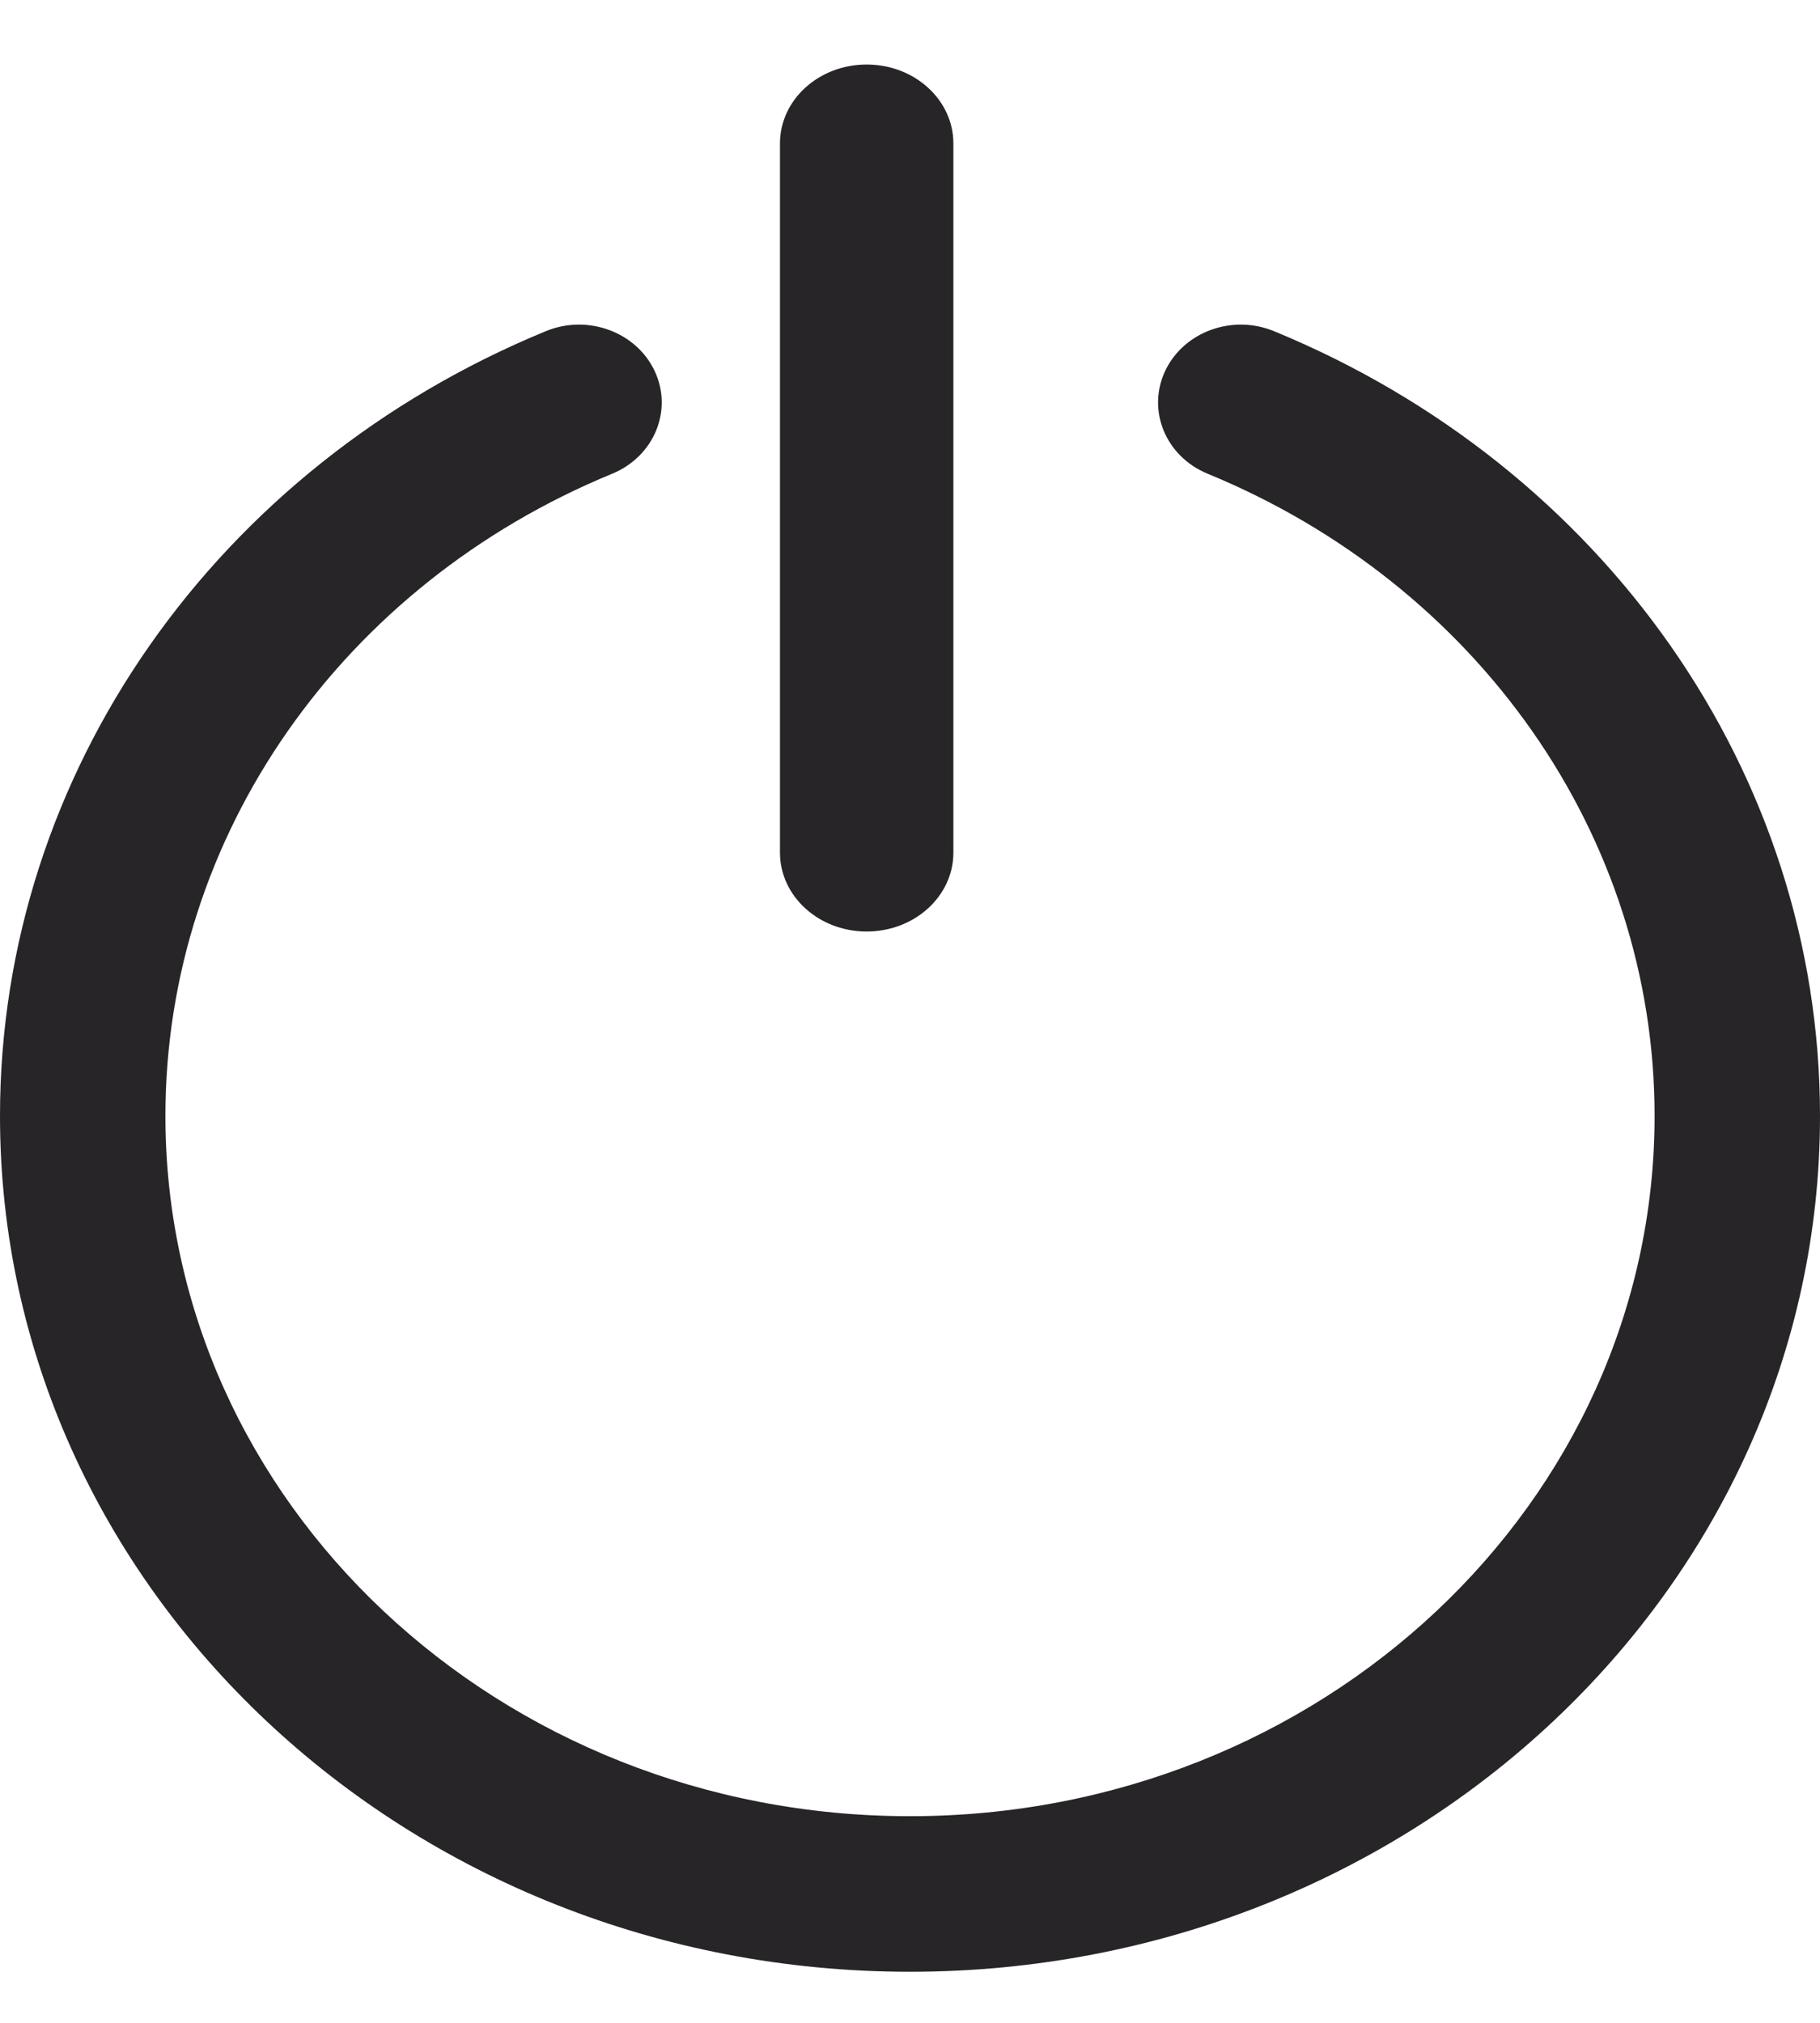 <?xml version="1.0" encoding="UTF-8"?>
<svg width="18px" height="20px" viewBox="0 0 18 20" version="1.1" xmlns="http://www.w3.org/2000/svg" xmlns:xlink="http://www.w3.org/1999/xlink">
    <!-- Generator: Sketch 55.1 (78136) - https://sketchapp.com -->
    <title>turn-off (1)</title>
    <desc>Created with Sketch.</desc>
    <g id="Page-1" stroke="none" stroke-width="1" fill="none" fill-rule="evenodd">
        <g id="My-Account" transform="translate(-342, -45)" fill="#272527" fill-rule="nonzero">
            <g id="turn-off-(1)" transform="translate(342, 45)">
                <path d="M12.599,3.274 C12.185,3.104 11.703,3.282 11.522,3.671 C11.341,4.061 11.53,4.514 11.944,4.684 C14.606,5.778 16.364,8.254 16.364,11.033 C16.364,14.857 13.066,17.957 9,17.957 C4.933,17.957 1.636,14.857 1.636,11.033 C1.636,8.254 3.393,5.778 6.054,4.684 C6.468,4.514 6.657,4.06 6.476,3.671 C6.295,3.282 5.813,3.104 5.399,3.274 C2.147,4.611 0,7.637 0,11.033 C0,15.707 4.029,19.495 9,19.495 C13.97,19.495 18,15.706 18,11.033 C18,7.637 15.852,4.611 12.599,3.274 Z" id="Path"></path>
                <path d="M8.571,9.21 C9.045,9.21 9.429,8.861 9.429,8.431 L9.429,1.418 C9.429,0.987 9.045,0.638 8.571,0.638 C8.098,0.638 7.714,0.987 7.714,1.418 L7.714,8.43 C7.714,8.861 8.098,9.21 8.571,9.21 Z" id="Path"></path>
            </g>
        </g>
    </g>
</svg>